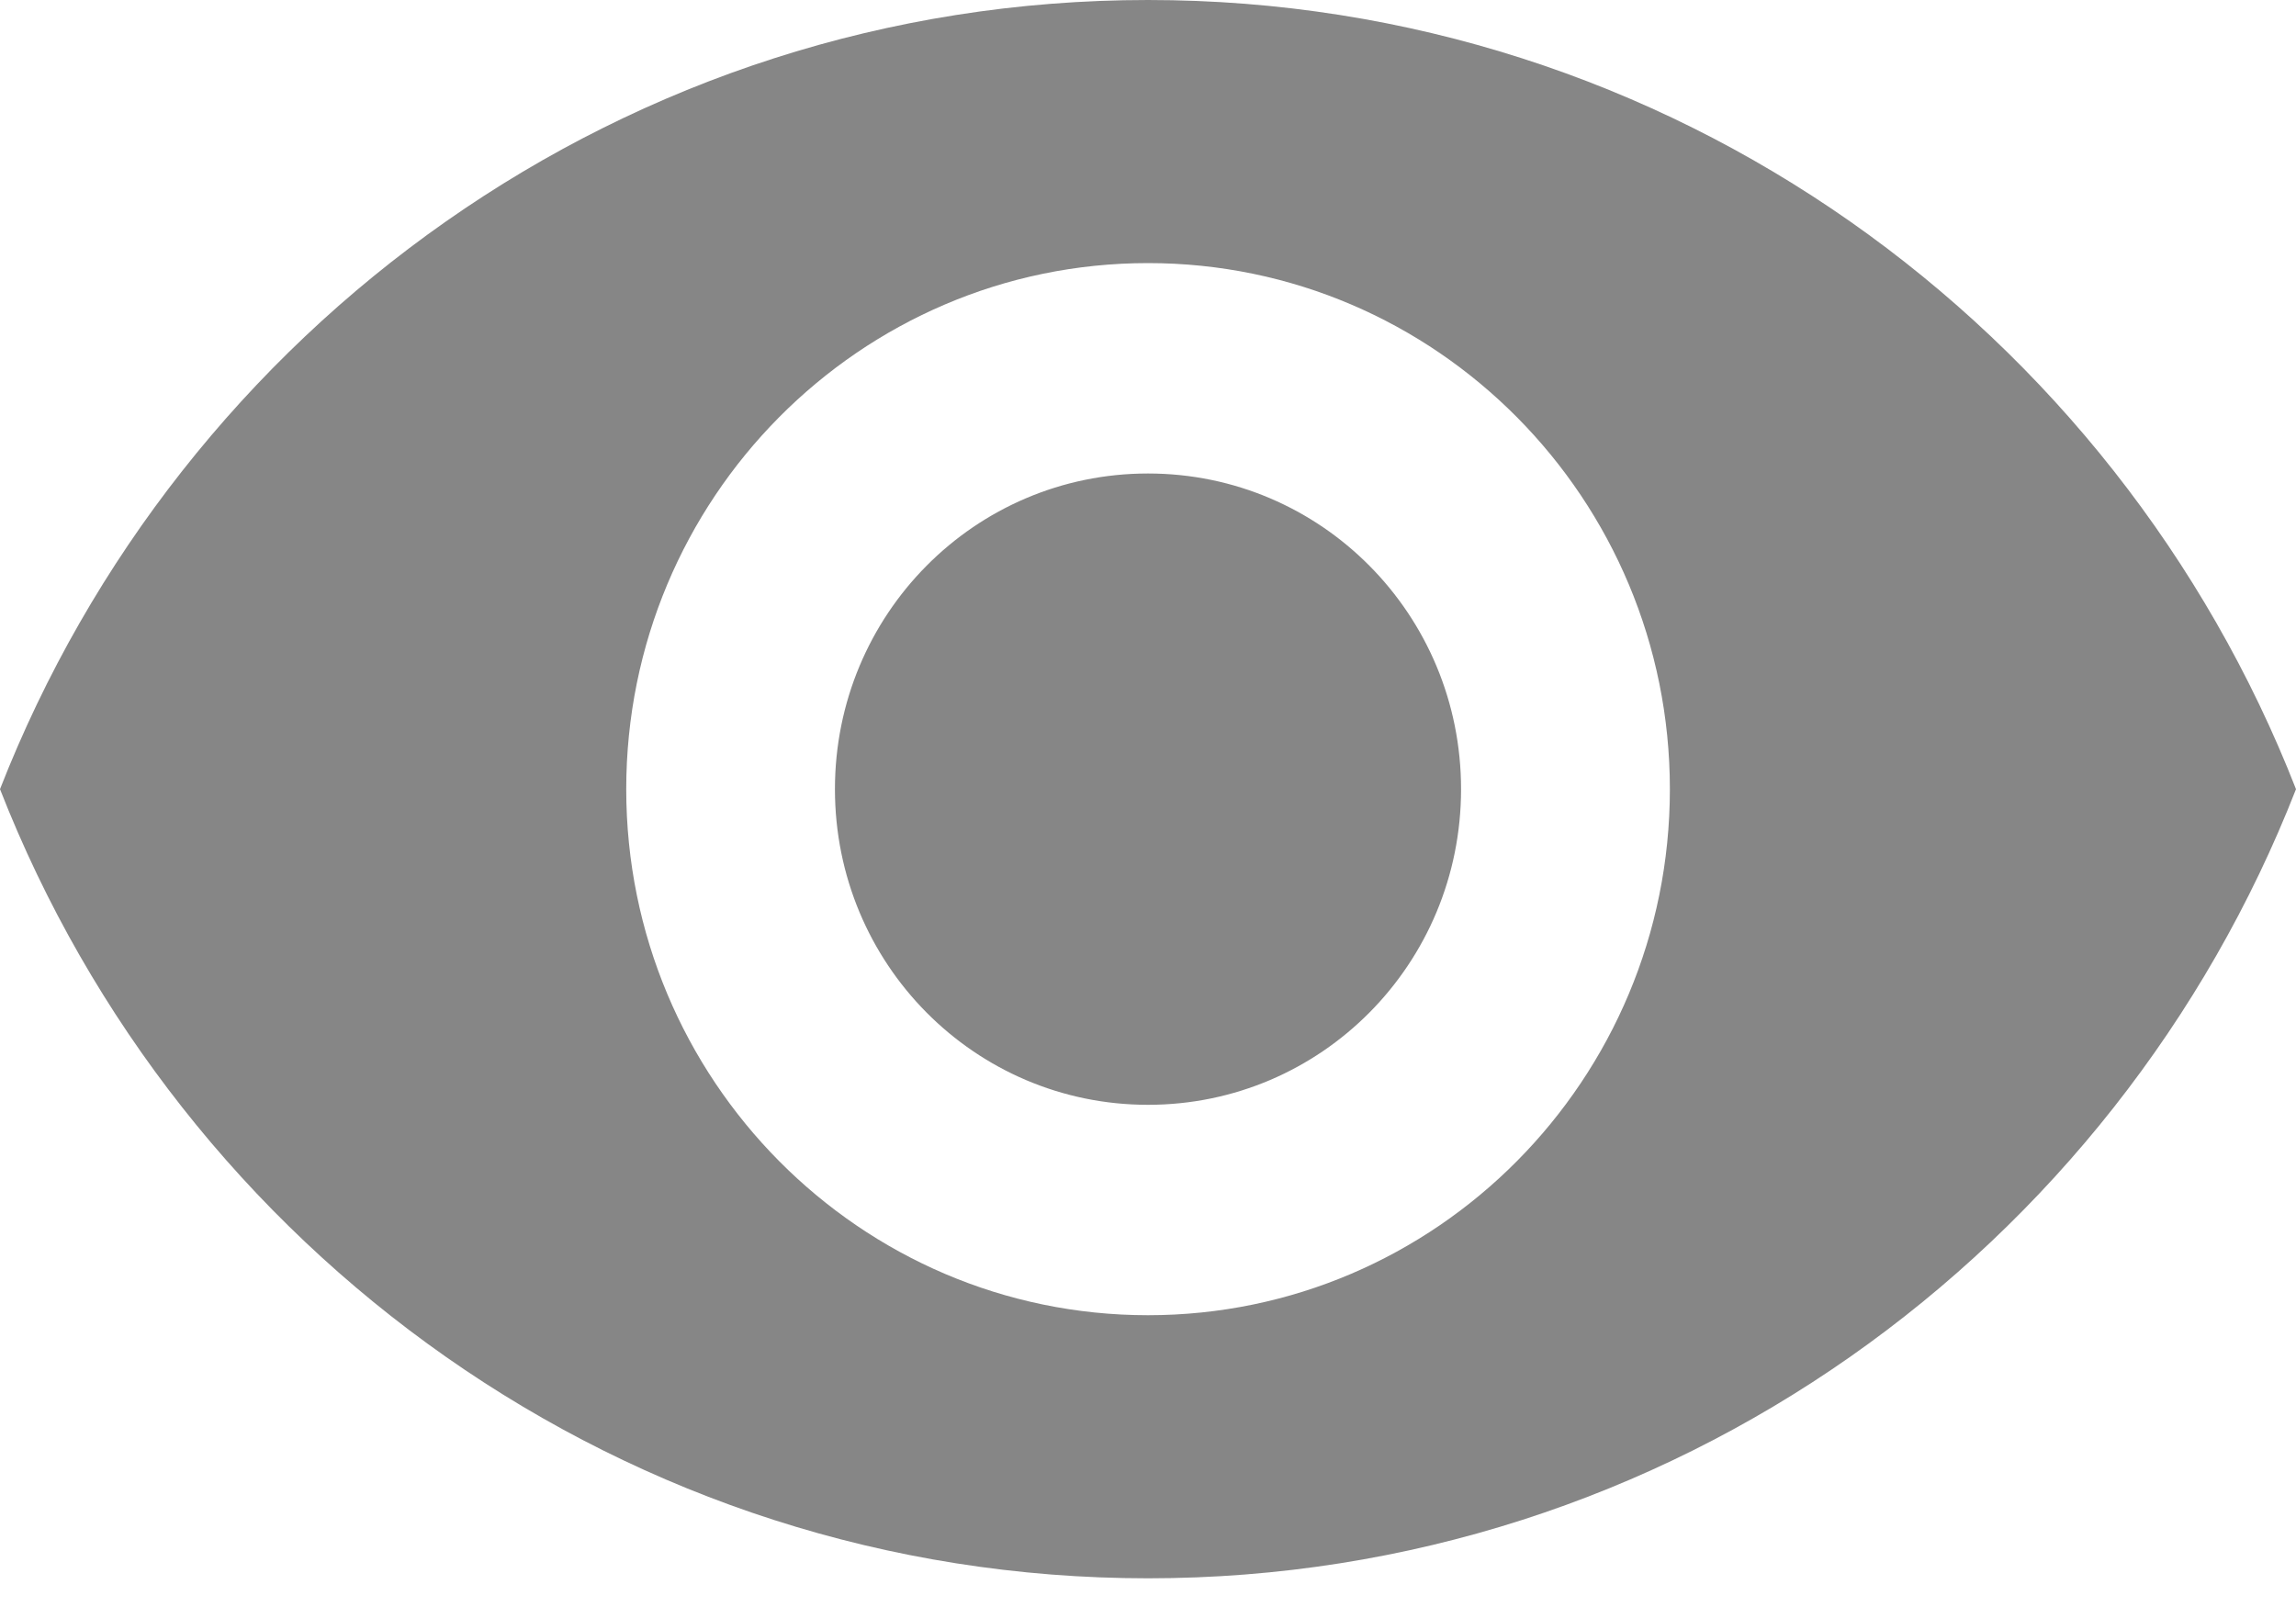 <svg width="20" height="14" viewBox="0 0 20 14" fill="none" xmlns="http://www.w3.org/2000/svg">
<path d="M10 0C5.455 0 1.573 2.851 0 6.875C1.573 10.899 5.455 13.75 10 13.75C14.546 13.75 18.427 10.899 20 6.875C18.427 2.851 14.546 0 10 0ZM10 11.458C7.491 11.458 5.455 9.405 5.455 6.875C5.455 4.345 7.491 2.292 10 2.292C12.509 2.292 14.546 4.345 14.546 6.875C14.546 9.405 12.509 11.458 10 11.458ZM10 4.125C8.491 4.125 7.273 5.353 7.273 6.875C7.273 8.397 8.491 9.625 10 9.625C11.509 9.625 12.727 8.397 12.727 6.875C12.727 5.353 11.509 4.125 10 4.125Z" fill="#868686"/>
</svg>
